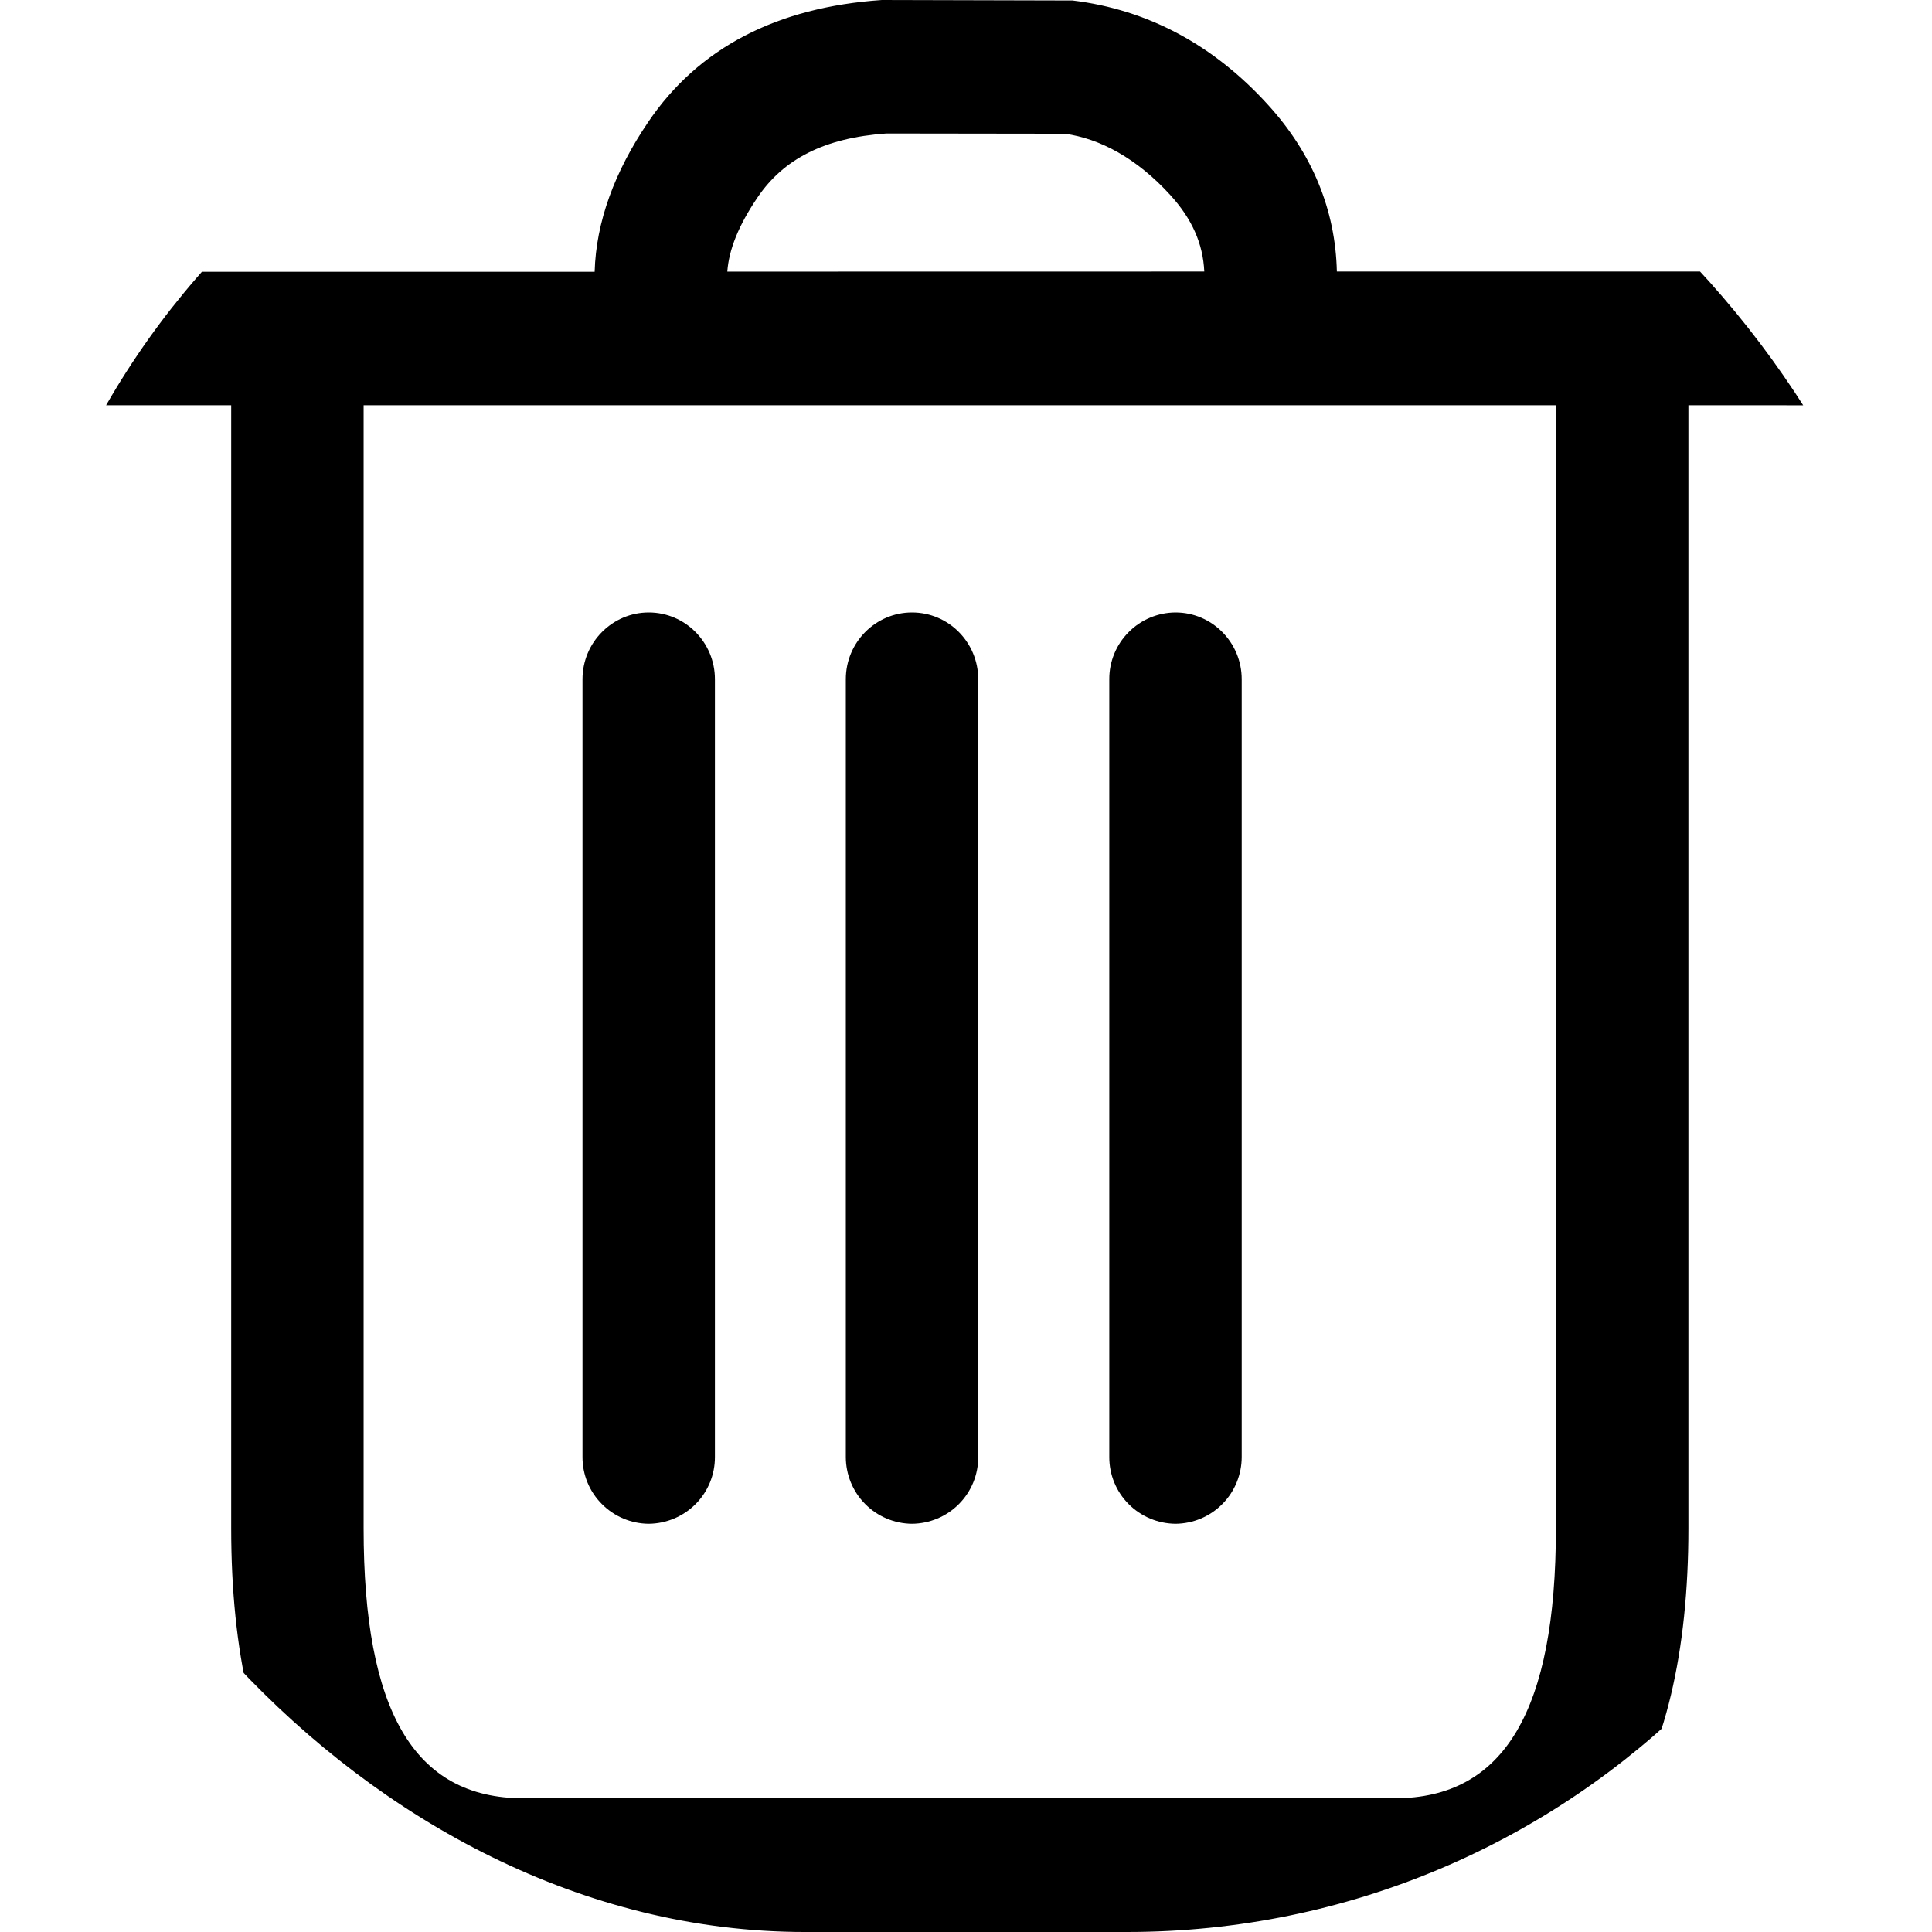 <svg width="24" height="24" viewBox="0 0 24 24" fill="none" xmlns="http://www.w3.org/2000/svg">
<g clip-path="url(#clip0_69_24)">
<path d="M10.955 0L13.324 0.006C14.257 0.119 15.076 0.558 15.75 1.3C16.301 1.904 16.59 2.608 16.607 3.373H23.177C23.396 3.374 23.606 3.463 23.761 3.619C23.915 3.775 24.001 3.985 24 4.205C24.001 4.424 23.914 4.634 23.76 4.79C23.606 4.946 23.396 5.034 23.177 5.035L20.974 5.034V18.986C20.974 22.038 19.835 24 17.324 24H6.503C3.992 24 2.872 22.049 2.872 18.986V5.034H0.823C0.604 5.033 0.395 4.945 0.241 4.79C0.087 4.635 -3.67595e-06 4.425 1.17061e-10 4.206C1.17061e-10 3.746 0.368 3.376 0.823 3.376H7.387C7.404 2.759 7.633 2.134 8.052 1.516C8.676 0.594 9.65 0.089 10.955 0ZM19.327 5.034H4.517V18.986C4.517 21.252 5.141 22.339 6.503 22.339H17.324C18.691 22.339 19.328 21.242 19.328 18.986L19.327 5.034ZM8.059 7.608C8.513 7.608 8.881 7.98 8.881 8.438V18.098C8.882 18.318 8.796 18.528 8.641 18.684C8.487 18.839 8.277 18.927 8.058 18.929C7.839 18.927 7.63 18.839 7.476 18.683C7.321 18.528 7.235 18.317 7.236 18.098V8.438C7.236 7.98 7.606 7.608 8.059 7.608ZM11.329 7.608C11.785 7.608 12.152 7.98 12.152 8.438V18.098C12.153 18.318 12.067 18.528 11.912 18.684C11.758 18.839 11.548 18.927 11.329 18.929C11.11 18.927 10.901 18.839 10.747 18.683C10.593 18.528 10.507 18.317 10.507 18.098V8.438C10.507 7.98 10.876 7.608 11.329 7.608ZM14.603 7.608C15.056 7.608 15.425 7.98 15.425 8.438V18.098C15.425 18.317 15.339 18.528 15.185 18.683C15.031 18.839 14.822 18.927 14.603 18.929C14.384 18.927 14.174 18.839 14.02 18.684C13.865 18.528 13.779 18.318 13.78 18.098V8.438C13.779 8.219 13.865 8.009 14.02 7.853C14.174 7.697 14.384 7.609 14.603 7.608ZM11.011 1.658C10.241 1.712 9.733 1.975 9.41 2.453C9.173 2.802 9.054 3.104 9.035 3.374L14.96 3.373C14.944 3.024 14.806 2.717 14.538 2.423C14.123 1.967 13.662 1.72 13.226 1.661L11.011 1.658Z" fill="black"/>
</g>
<defs>
<clipPath id="clip0_69_24">
<rect width="24" height="24" rx="10" fill="white"/>
</clipPath>
</defs>
</svg>
